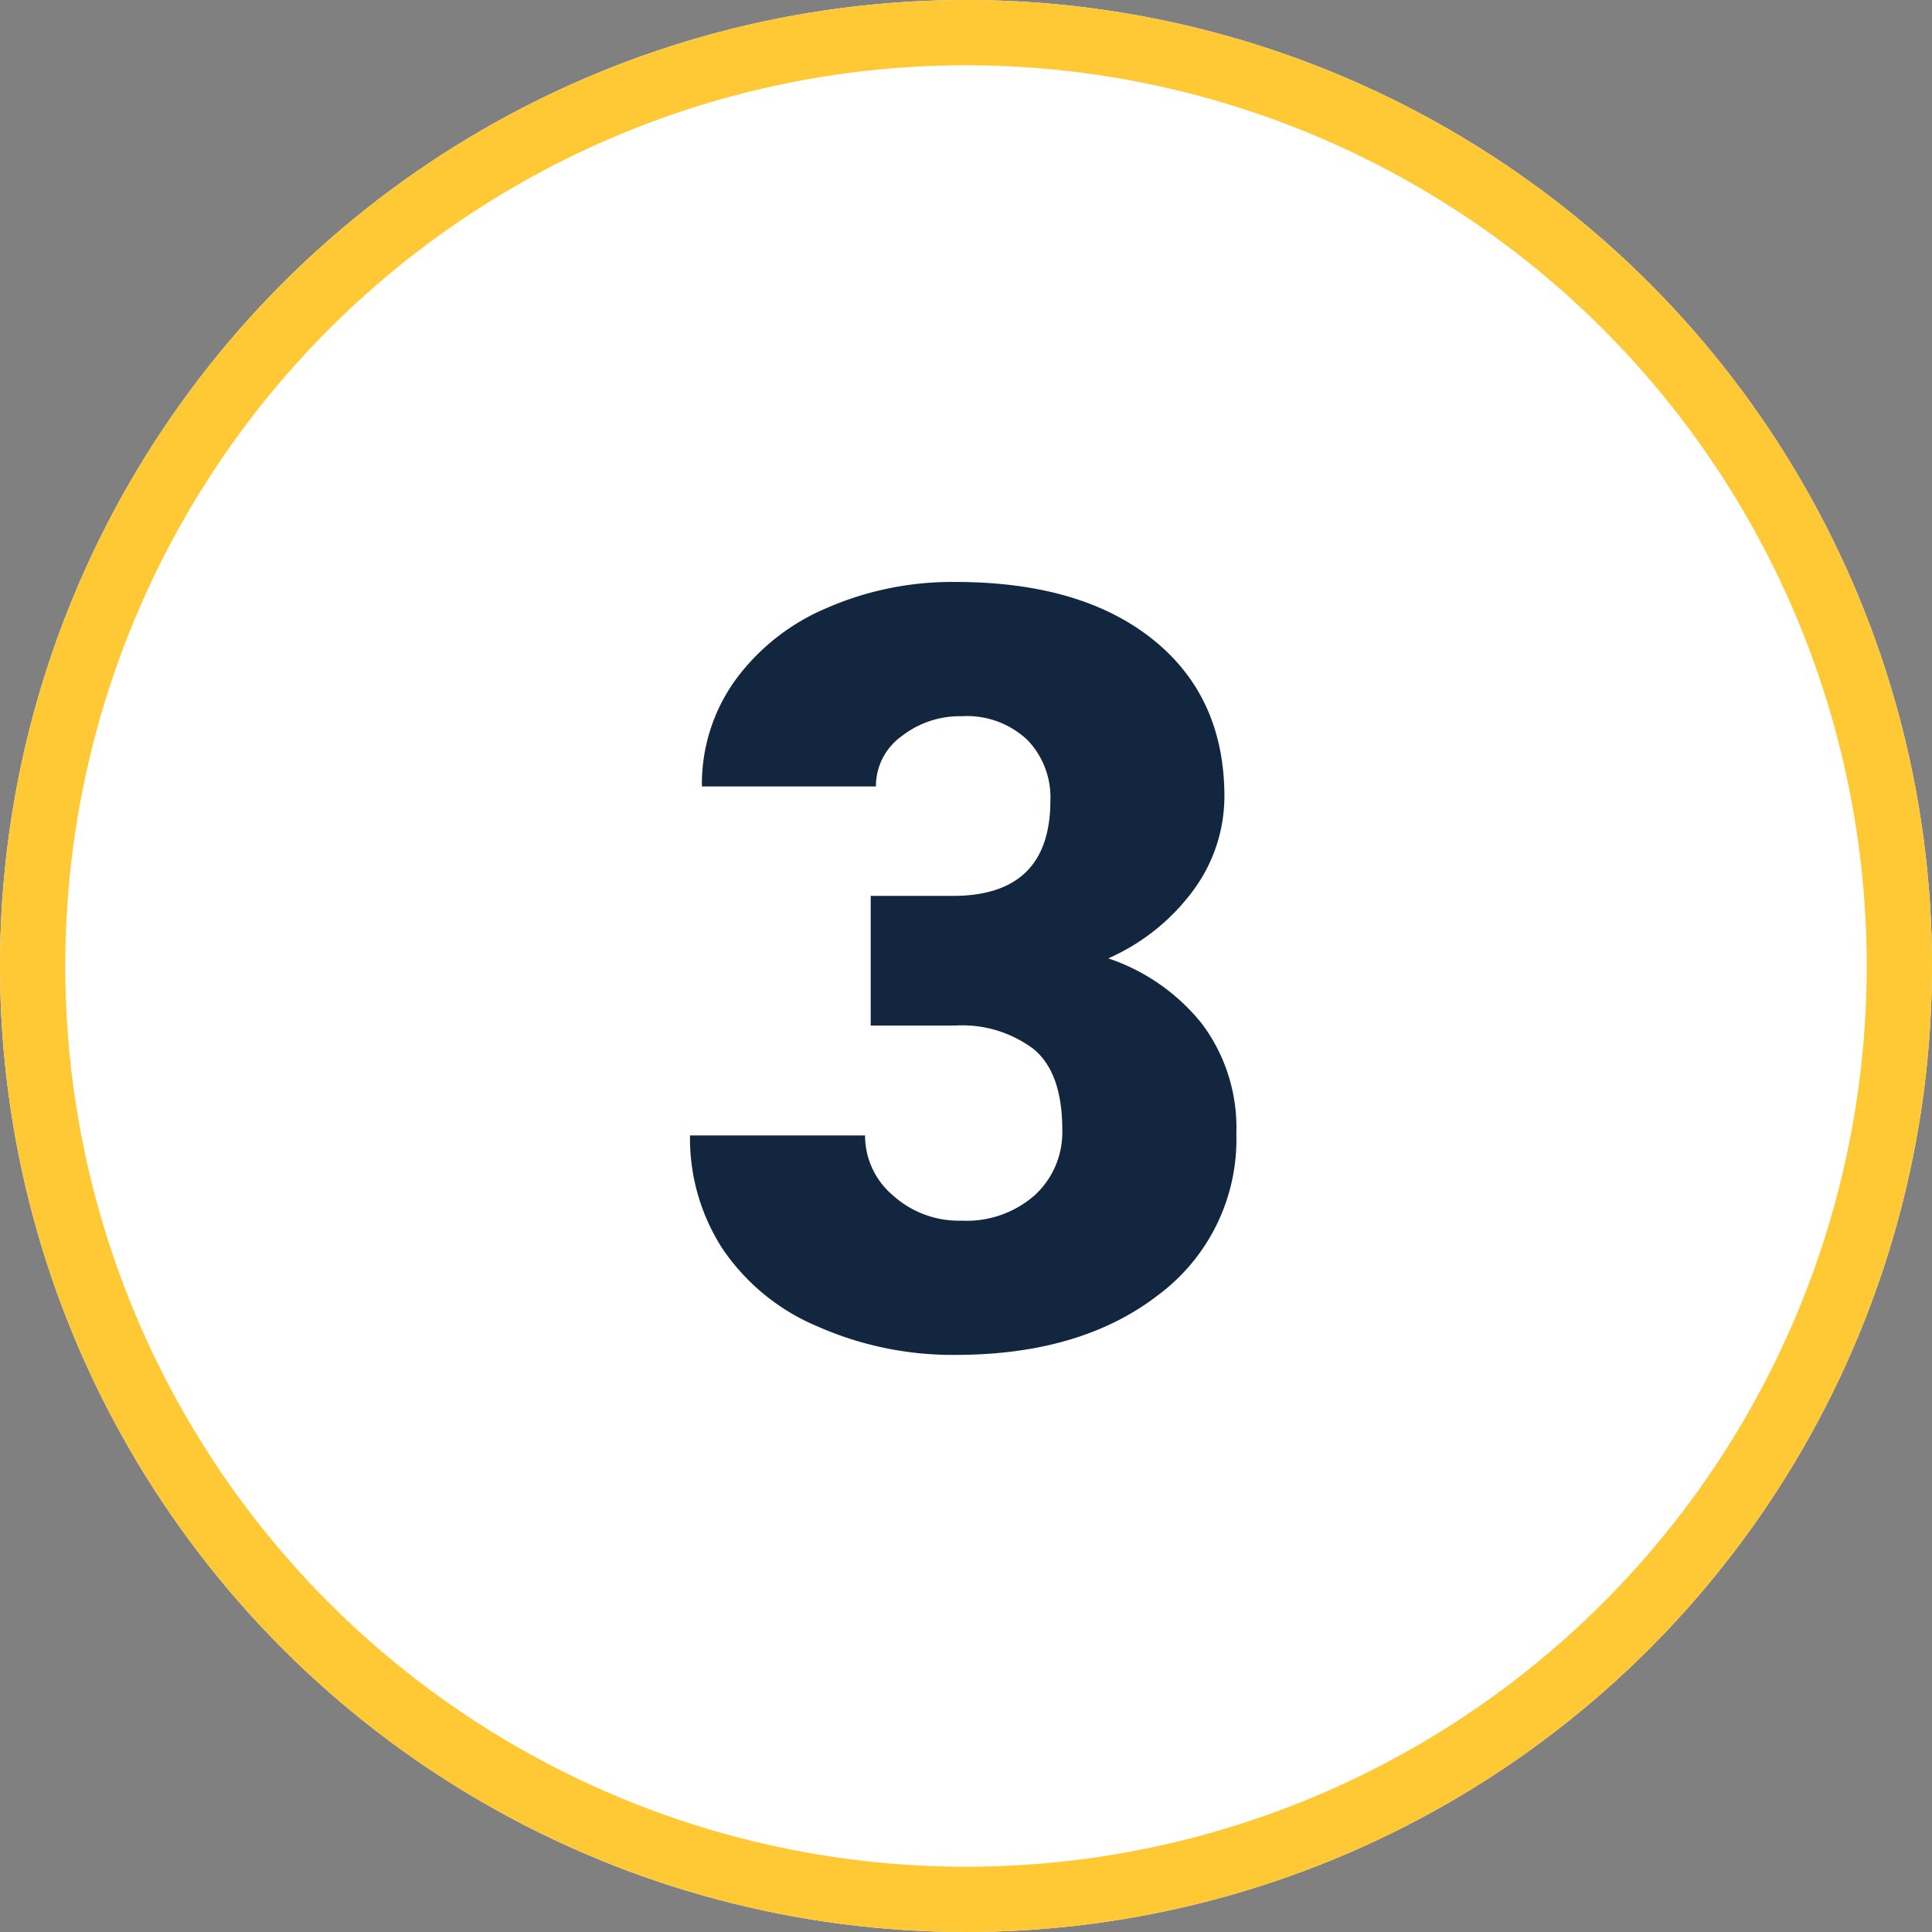 <svg xmlns="http://www.w3.org/2000/svg" width="148" height="148" viewBox="0 0 148 148">
  <rect x="0" y="0" width="148" height="148" fill="#808080" stroke="none"/>
  <g id="Grupo_58397" data-name="Grupo 58397" transform="translate(-1146 -17257)">
    <g id="Elipse_4126" data-name="Elipse 4126" transform="translate(1146 17257)" fill="#fff" stroke="#ffc935" stroke-width="5">
      <circle cx="74" cy="74" r="74" stroke="none"/>
      <circle cx="74" cy="74" r="71.5" fill="none"/>
    </g>
    <path id="Trazado_105208" data-name="Trazado 105208" d="M15.7-34.37H21.99q7.475,0,7.475-7.317a6.327,6.327,0,0,0-1.78-4.647,6.749,6.749,0,0,0-5.023-1.8,7.225,7.225,0,0,0-4.608,1.542A4.706,4.706,0,0,0,16.1-42.754H2.769A13.644,13.644,0,0,1,5.3-50.862a16.716,16.716,0,0,1,7.02-5.557,24,24,0,0,1,9.868-2q9.611,0,15.108,4.39t5.5,12.063a12.164,12.164,0,0,1-2.274,7.02A16.209,16.209,0,0,1,33.9-29.584a15.482,15.482,0,0,1,7.2,5.043,13.28,13.28,0,0,1,2.61,8.365,14.859,14.859,0,0,1-5.933,12.34Q31.838.791,22.188.791a25.538,25.538,0,0,1-10.5-2.156A16.452,16.452,0,0,1,4.351-7.337a15.527,15.527,0,0,1-2.492-8.681H15.267A6,6,0,0,0,17.4-11.43a7.54,7.54,0,0,0,5.26,1.938,7.9,7.9,0,0,0,5.616-1.958,6.543,6.543,0,0,0,2.1-5q0-4.351-2.175-6.17a9.093,9.093,0,0,0-6.012-1.819H15.7Z" transform="translate(1197 17360)" fill="#12263f"/>
  </g>
</svg>
